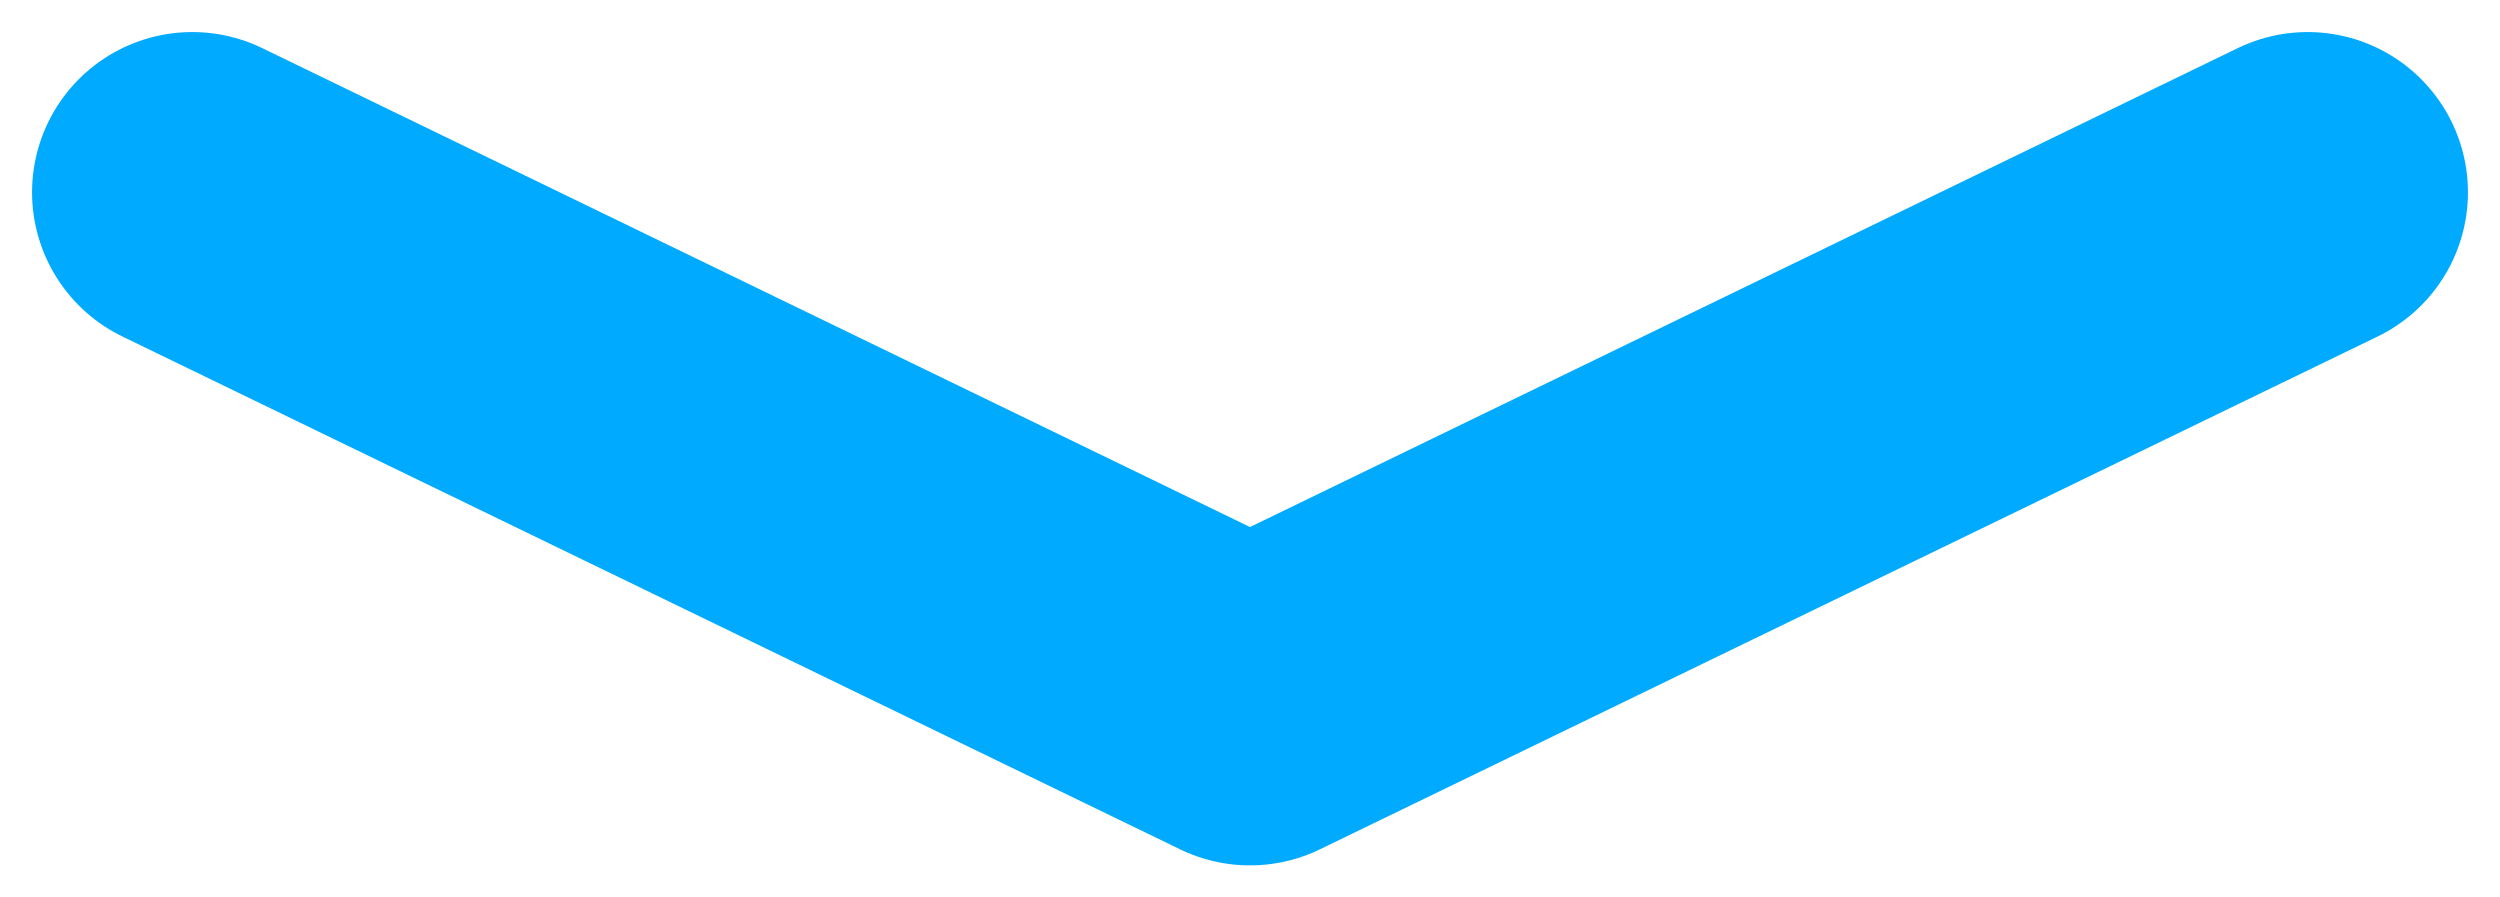 <svg width="39" height="14" viewBox="0 0 39 14" fill="none" xmlns="http://www.w3.org/2000/svg">
<path d="M3 3L19.5 11L36 3" stroke="#00ABFF" stroke-width="5" stroke-linecap="round" stroke-linejoin="round"/>
</svg>
